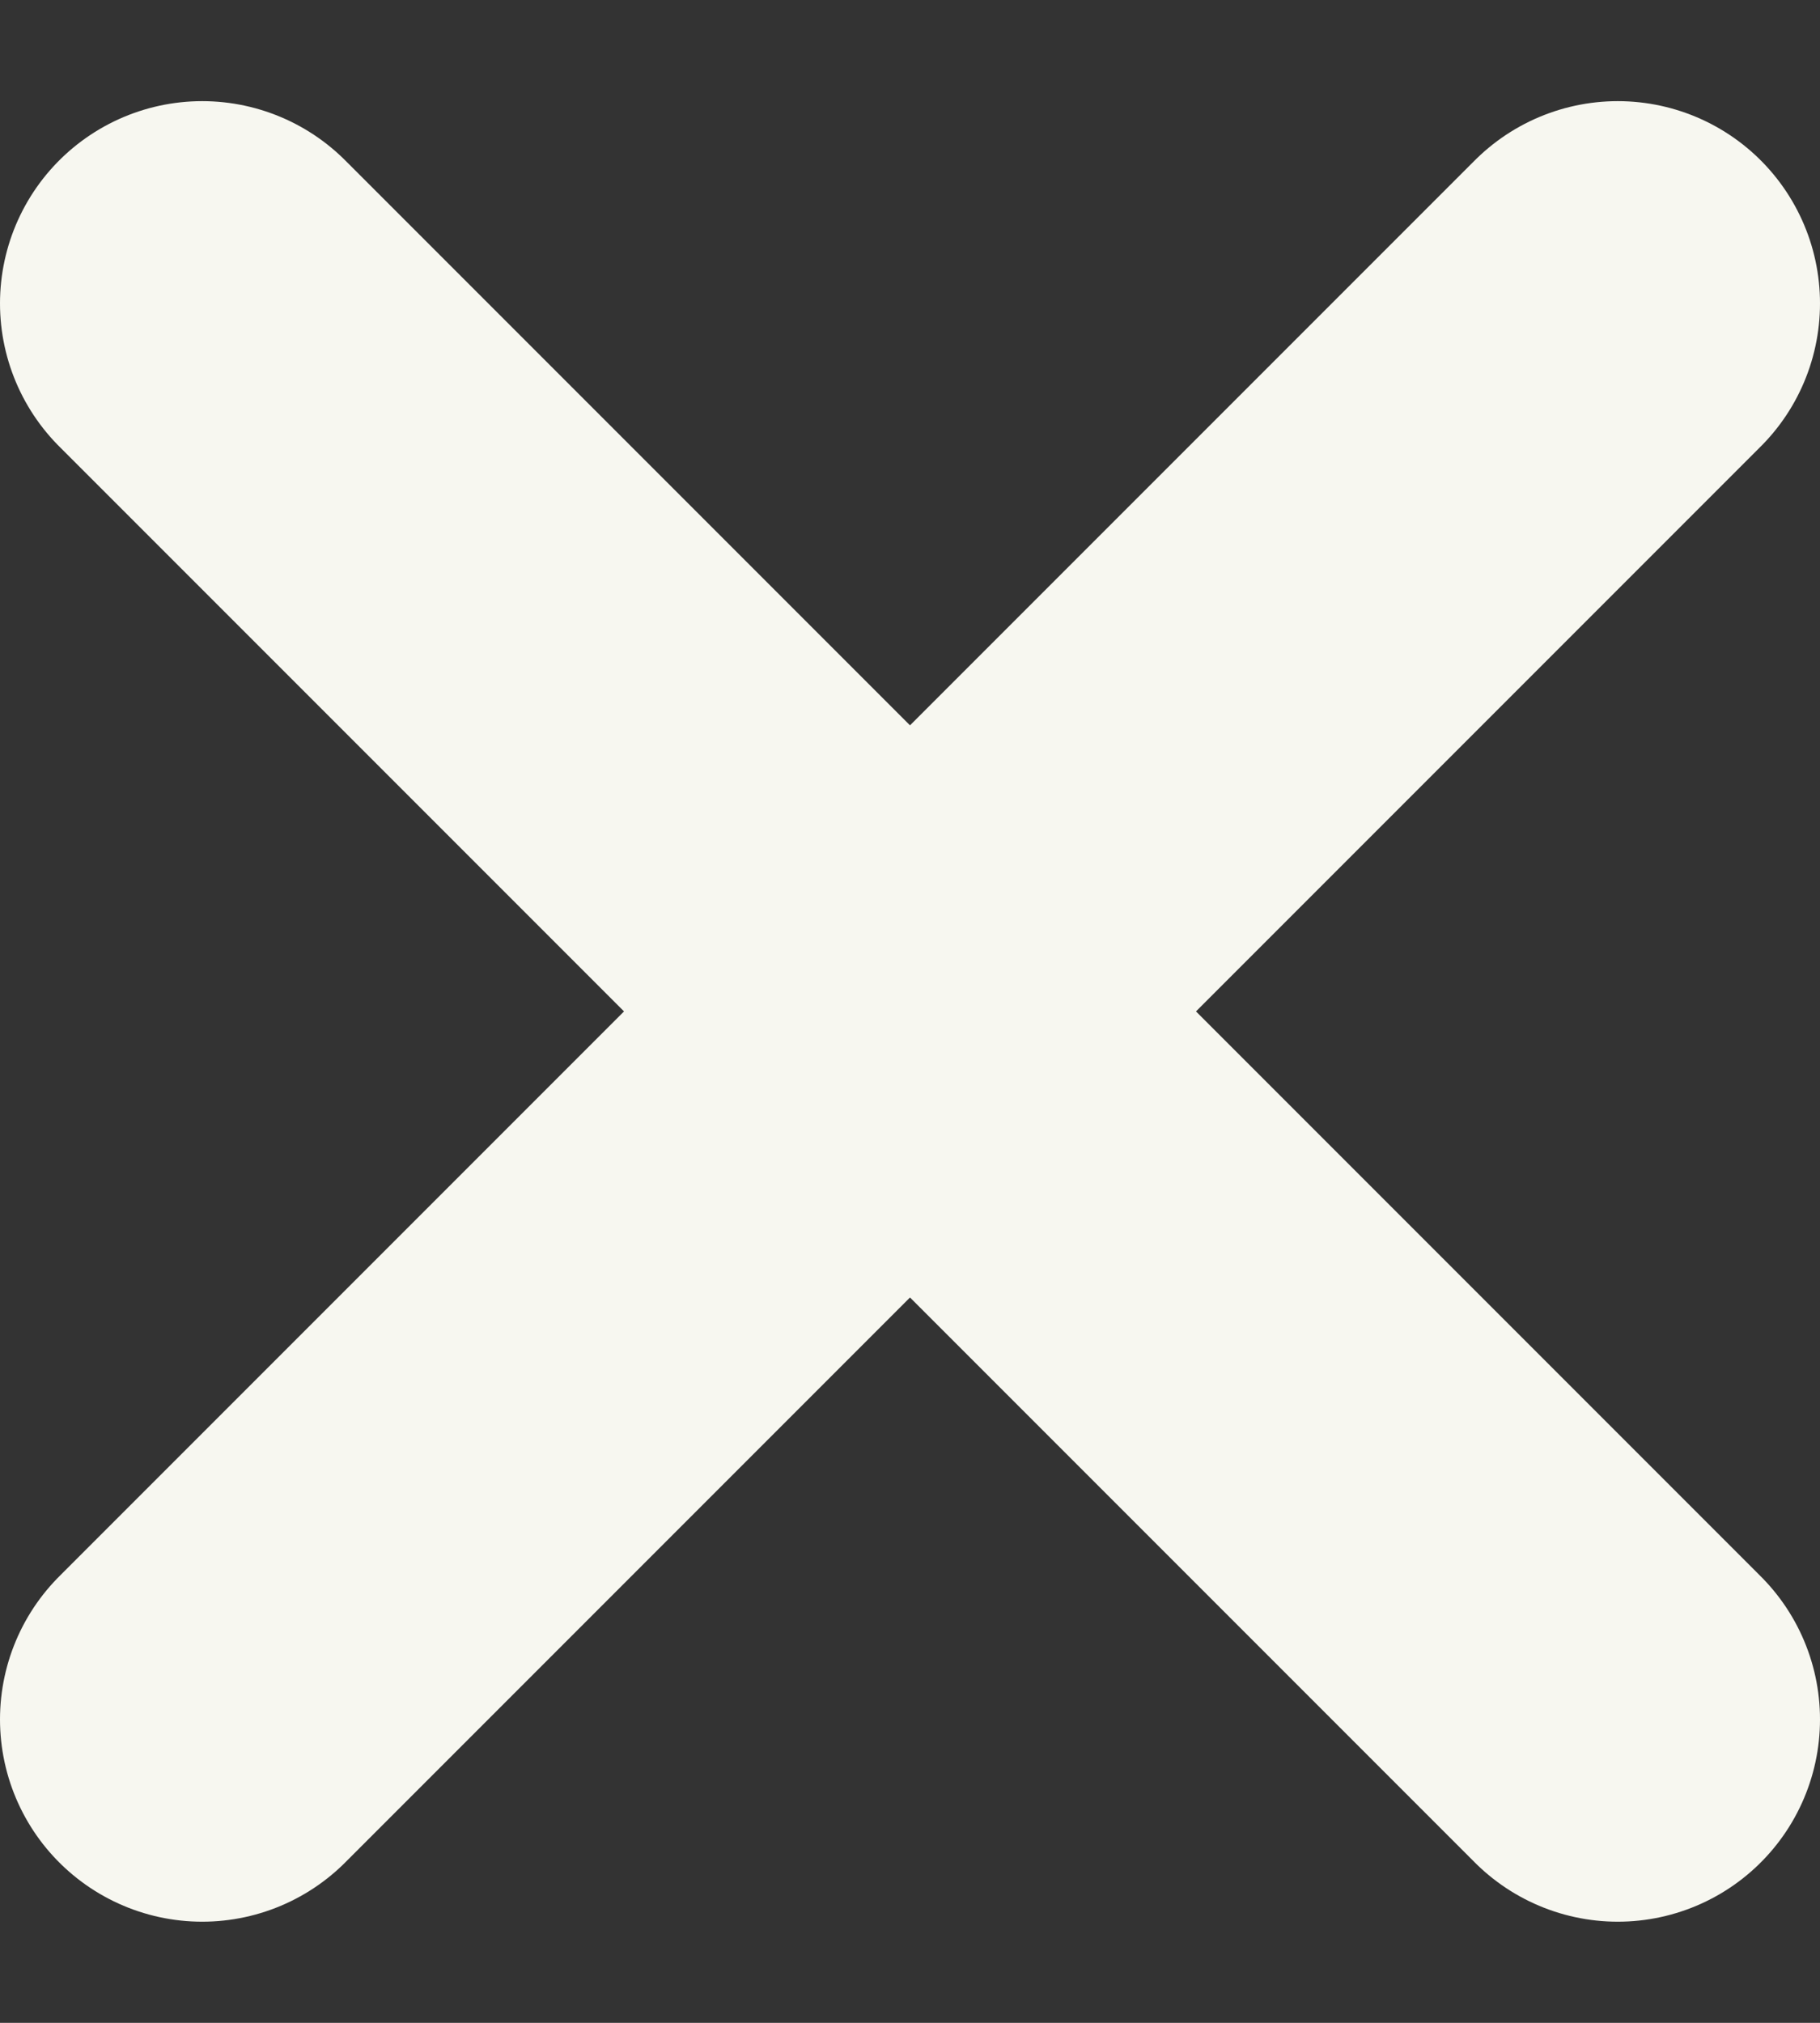 <svg width="9" height="10" viewBox="0 0 9 10" fill="none" xmlns="http://www.w3.org/2000/svg">
<rect x="0" y="0" width="9" height="10" fill="#333333" stroke="none"/>
<g id="Frame 2626">
<g id="Group 151">
<path id="Line 1" d="M1 1.5L8 8.5" stroke="#F7F7F0" stroke-width="2" stroke-linecap="round"/>
<path id="Line 3" d="M1 8.5L8 1.5" stroke="#F7F7F0" stroke-width="2" stroke-linecap="round"/>
</g>
</g>
</svg>
